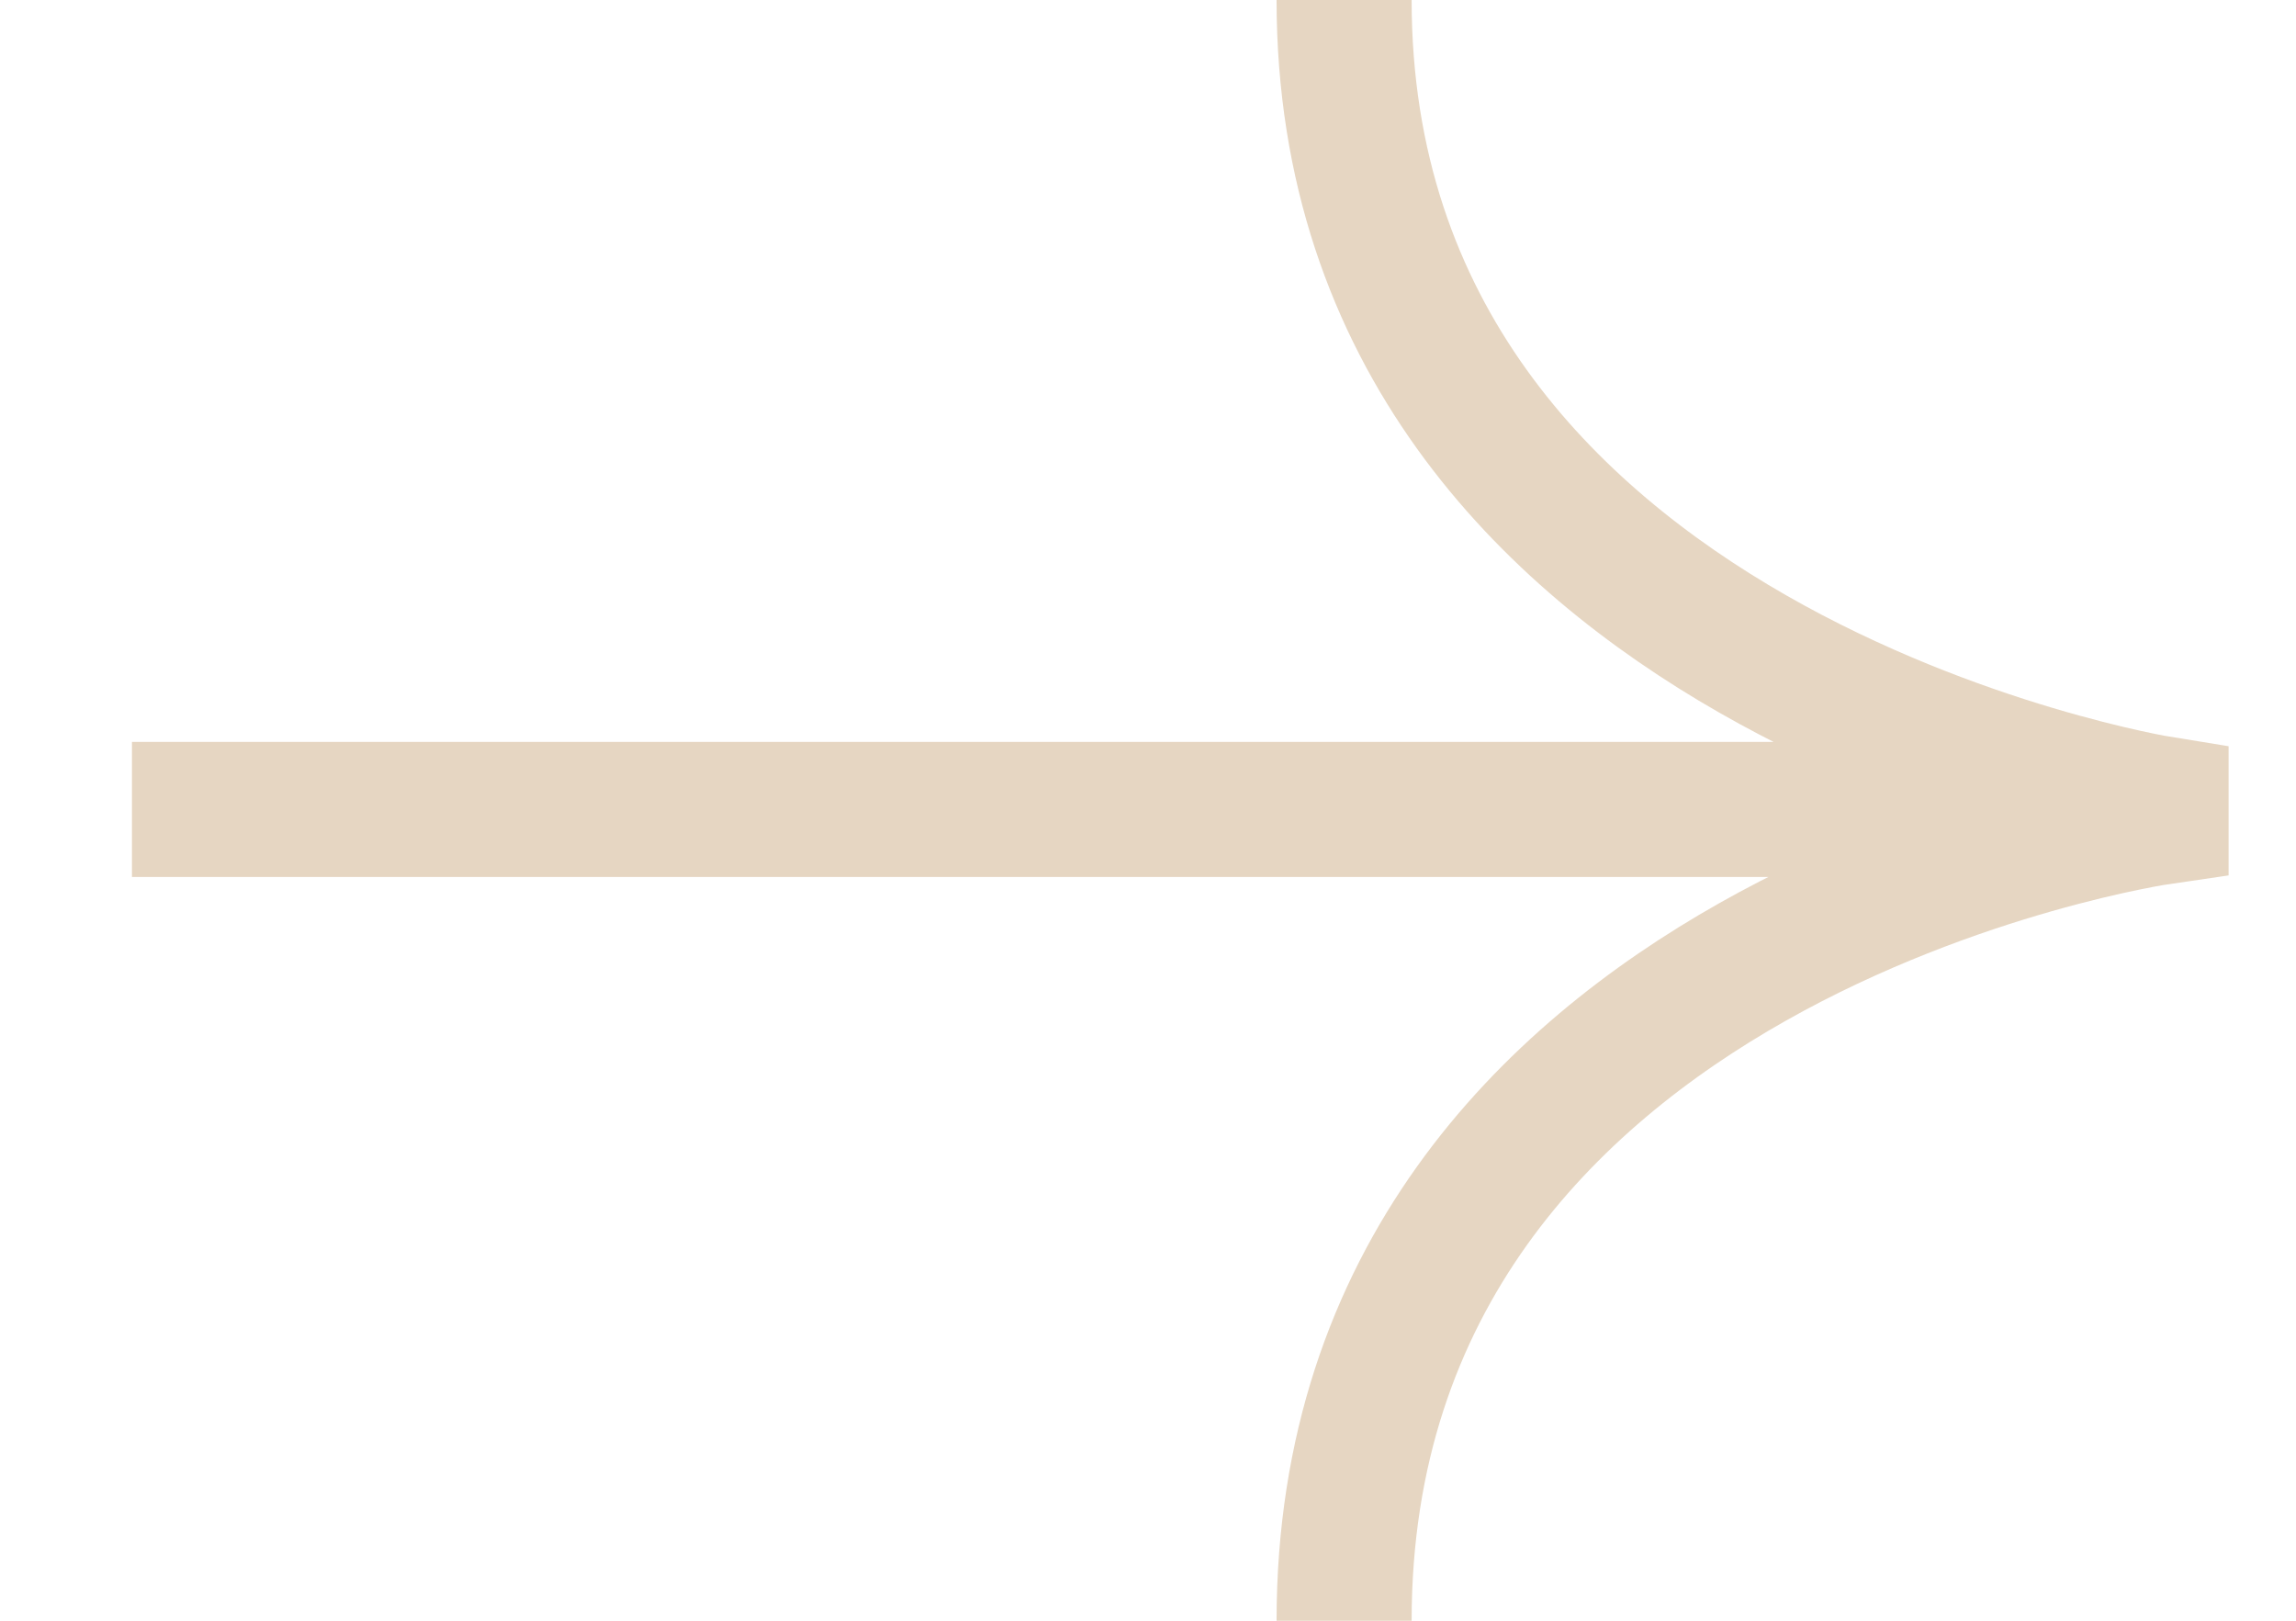 <svg width="17" height="12" viewBox="0 0 17 12" fill="none" xmlns="http://www.w3.org/2000/svg">
<path d="M9.952 12C9.952 6.927 16.001 6.049 16.001 6.049V5.951C16.001 5.951 9.952 4.976 9.952 0M0.977 5.993H16.001" stroke="#E6D6C2" stroke-miterlimit="10"/>
</svg>

